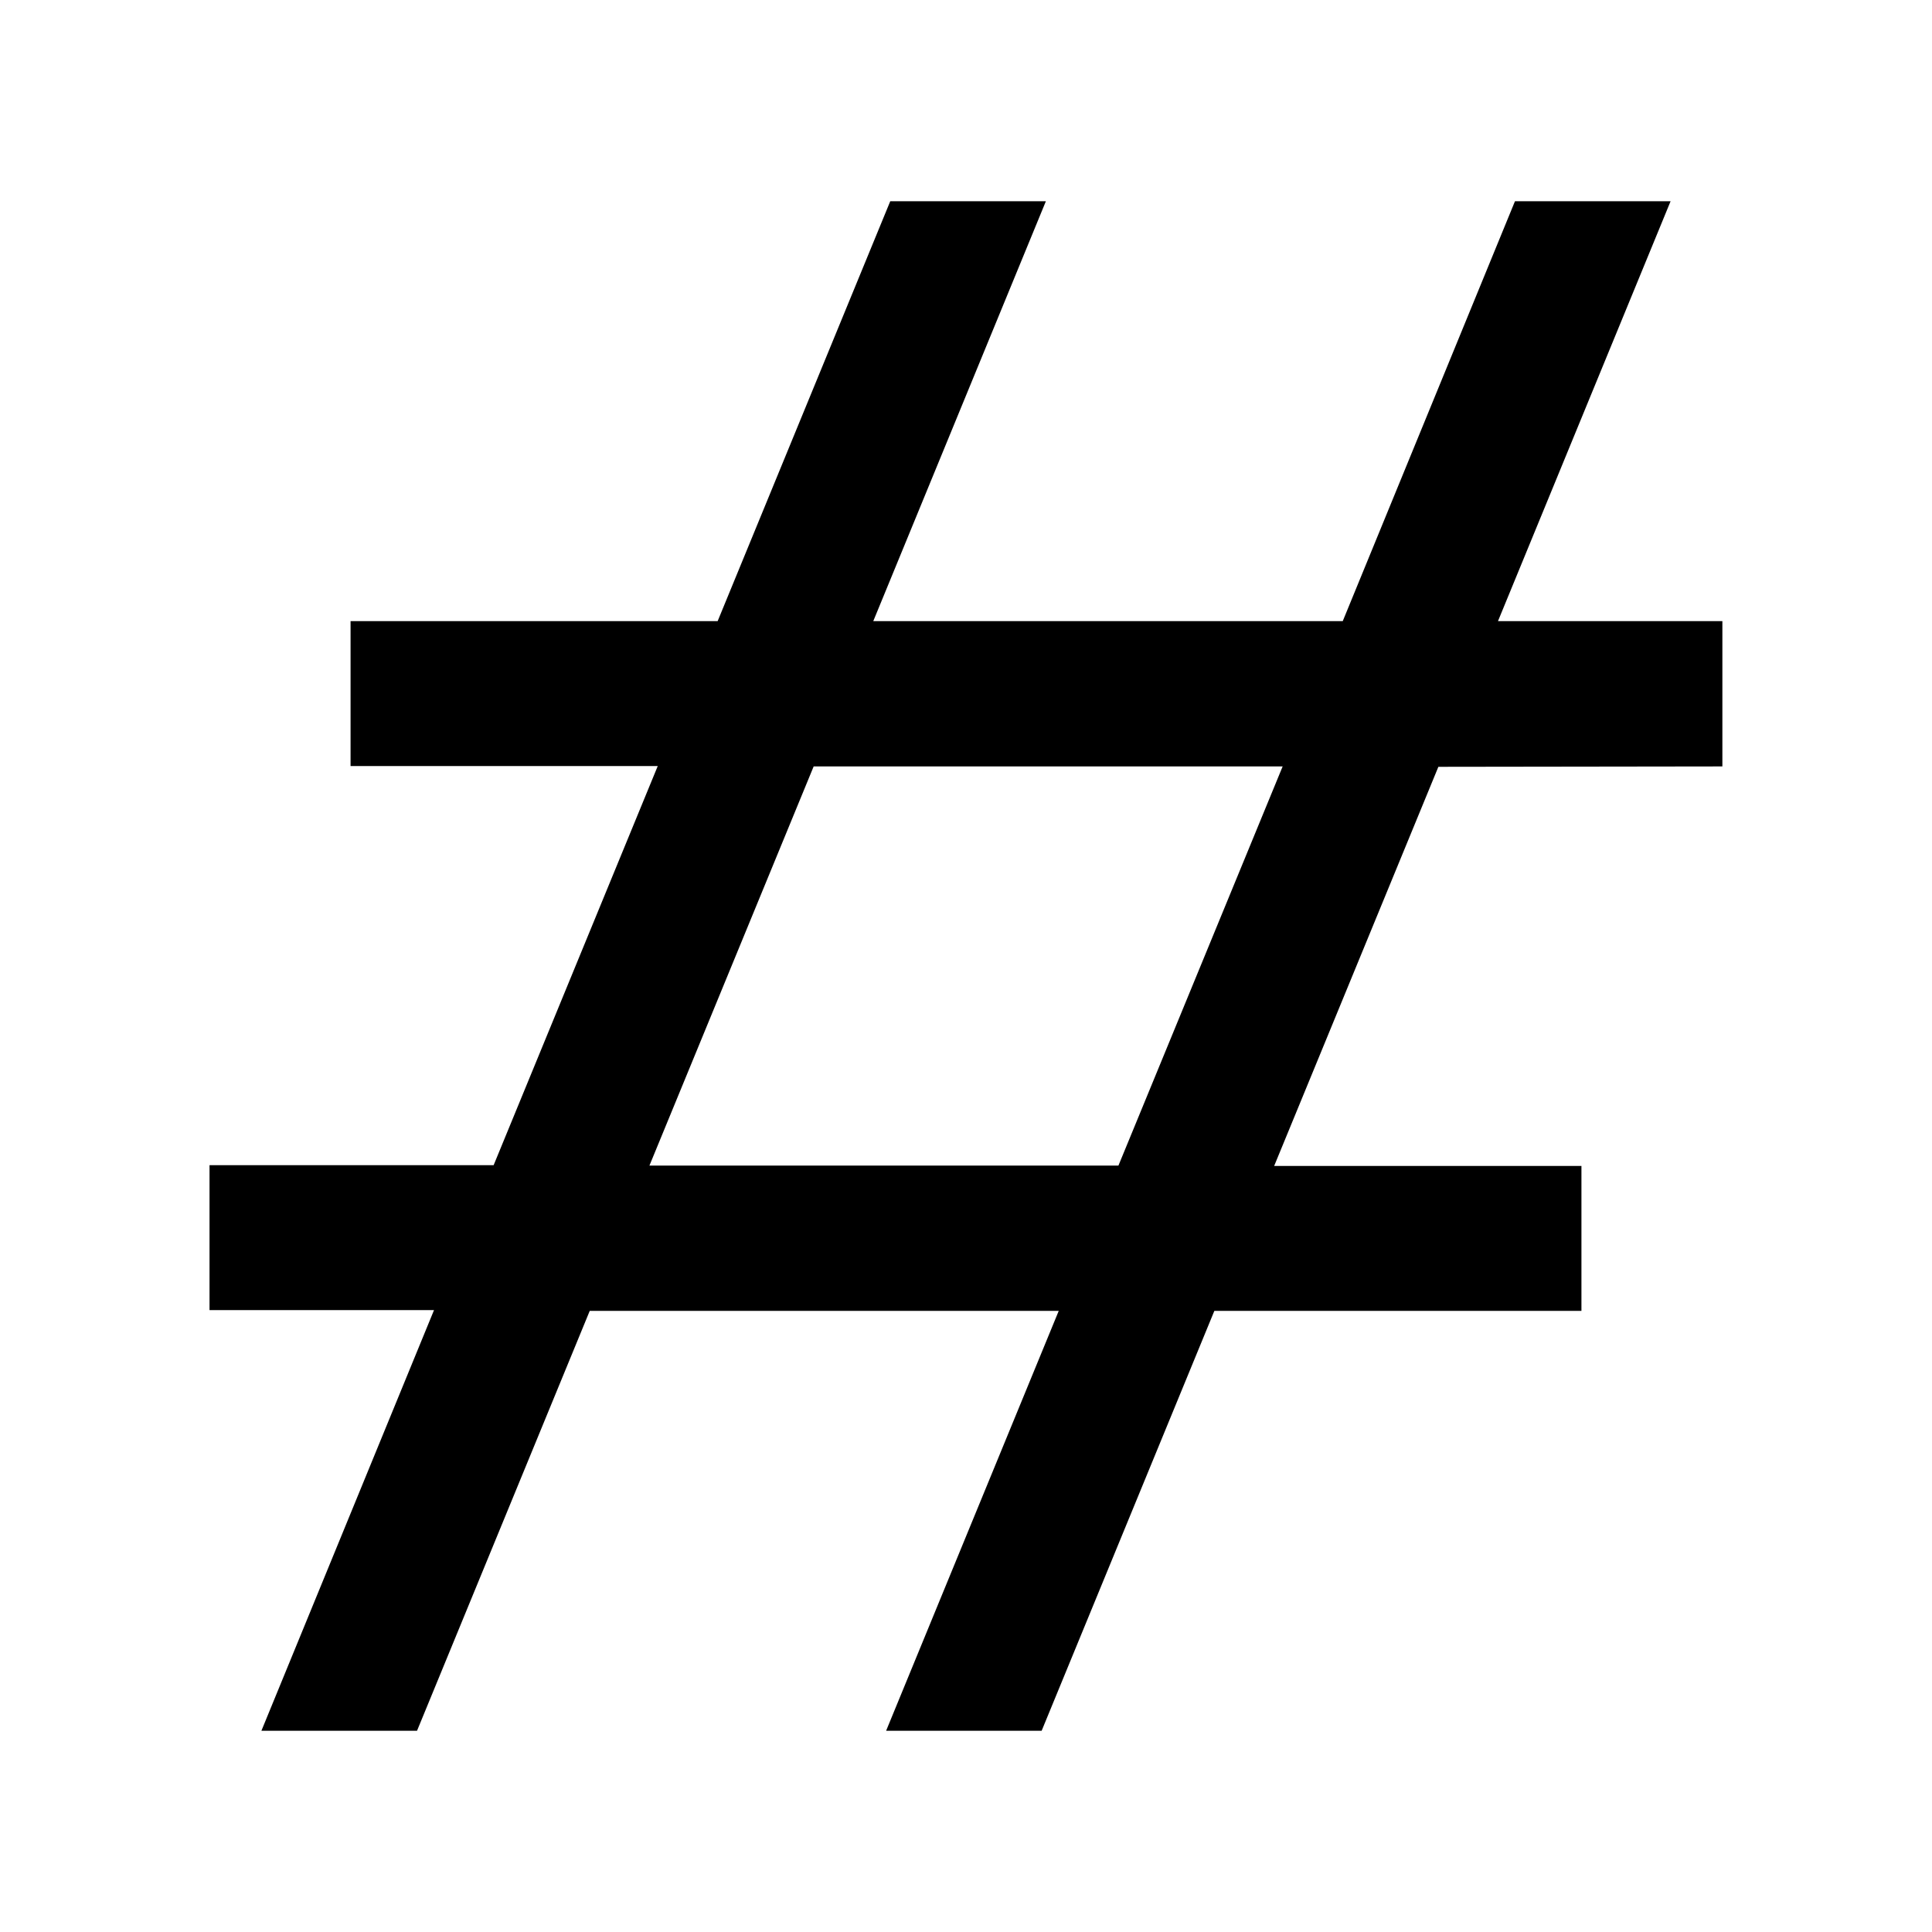 <svg xmlns="http://www.w3.org/2000/svg" viewBox="0 0 20 20" fill="currentColor"><path d="M17.83 7.934V6.43h-2.323l1.787-4.347h-1.611L13.9 6.43H9.04l1.787-4.347H9.216L7.429 6.43h-3.8v1.5h3.18L5.11 12.062H2.169v1.5h2.324l-1.787 4.355h1.611l1.788-4.347h4.855l-1.787 4.347h1.61l1.788-4.347h3.8v-1.5H13.19l1.7-4.132 2.94-.004Zm-6.252 4.132H6.723l1.7-4.132h4.855l-1.7 4.132Z"/></svg>